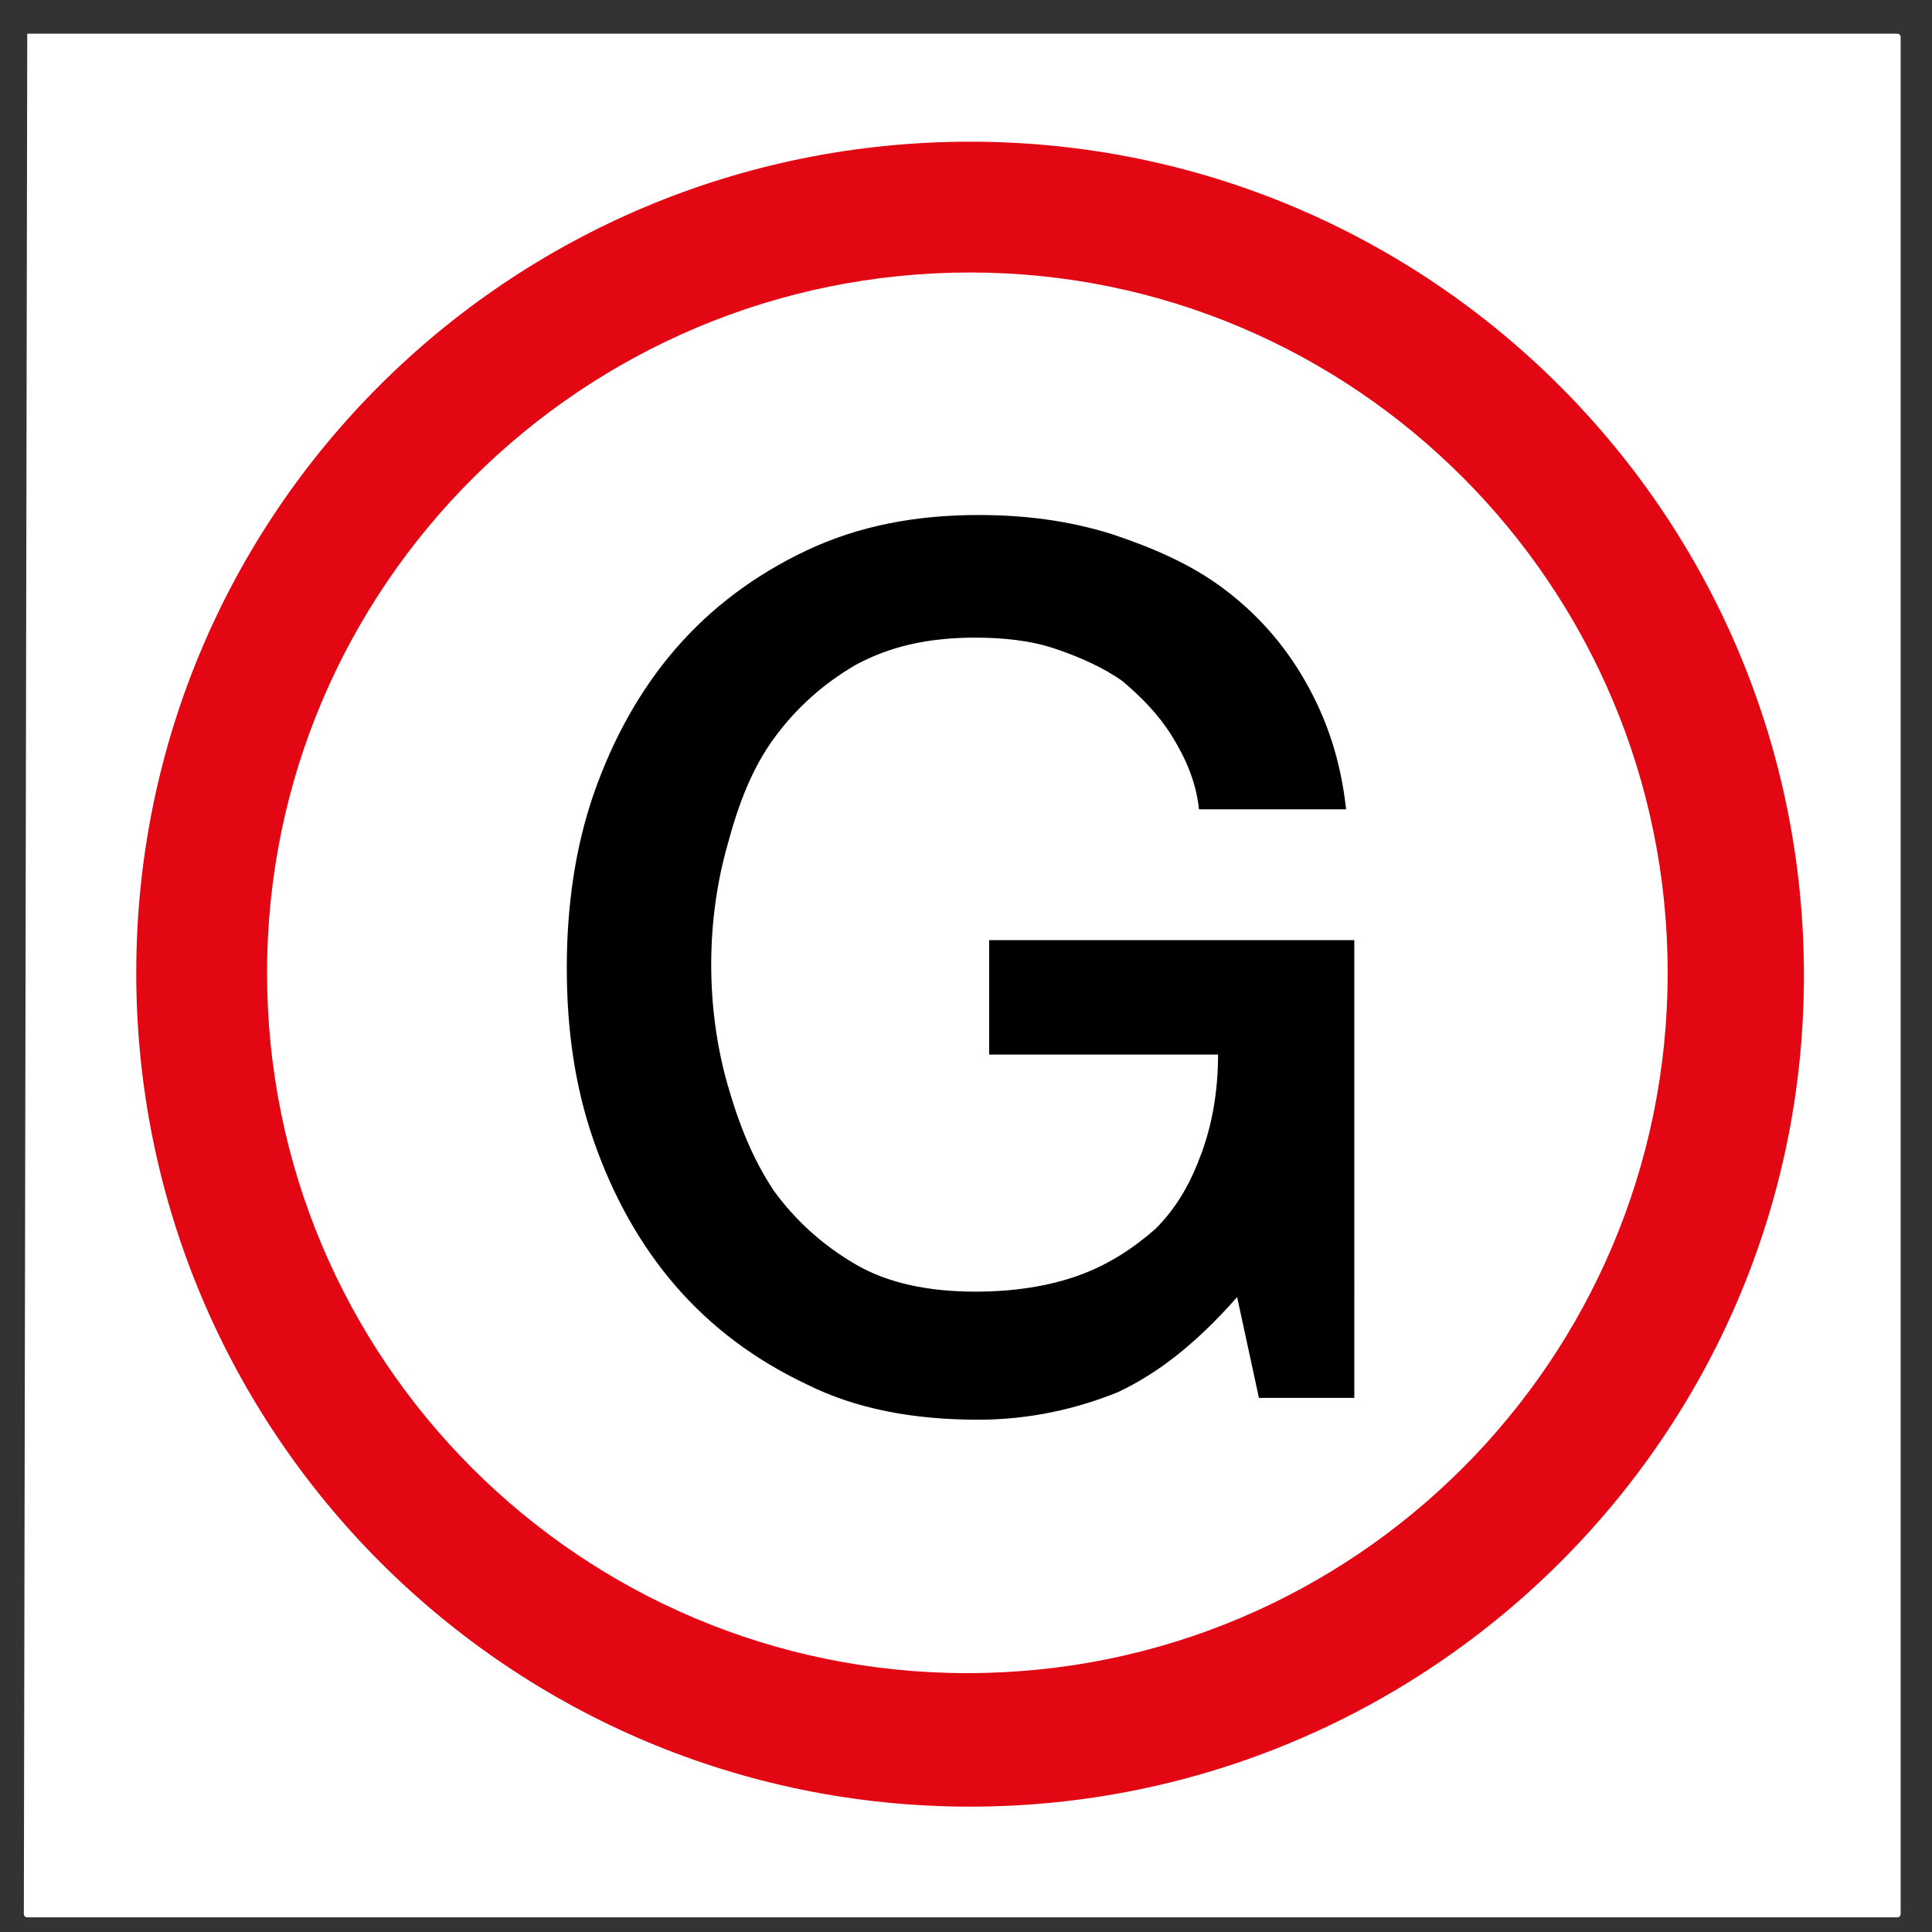 <?xml version="1.0" encoding="utf-8"?>
<!-- Generator: Adobe Illustrator 24.1.0, SVG Export Plug-In . SVG Version: 6.00 Build 0)  -->
<svg version="1.1"
	 id="svg2" xmlns:cc="http://creativecommons.org/ns#" xmlns:dc="http://purl.org/dc/elements/1.1/" xmlns:rdf="http://www.w3.org/1999/02/22-rdf-syntax-ns#" xmlns:svg="http://www.w3.org/2000/svg"
	 xmlns="http://www.w3.org/2000/svg" xmlns:xlink="http://www.w3.org/1999/xlink" x="0px" y="0px" viewBox="0 0 70.9 70.9"
	 style="enable-background:new 0 0 70.9 70.9;" xml:space="preserve">
<rect x="0" y="0" width="70.9" height="70.9" fill="#333333" stroke="none"/>
<style type="text/css">
	.st0{fill:#FFFFFF;}
	.st1{clip-path:url(#SVGID_2_);}
	.st2{fill:#231F20;}
	.st3{fill:#E30613;}
</style>
<g id="g10" transform="matrix(1.25,0,0,-1.25,0,70.862)">
	<path id="rect3031" class="st0" d="M0.8,55.7h54.9c0,0,0.1,0,0.1-0.1V0.5c0,0,0-0.1-0.1-0.1H0.8c0,0-0.1,0-0.1,0.1L0.8,55.7
		C0.7,55.7,0.7,55.7,0.8,55.7z"/>
	<g id="g12" transform="scale(0.1,0.1)">
		<g id="g14">
			<g>
				<defs>
					<rect id="SVGID_1_" x="248" y="248" width="70.9" height="70.9"/>
				</defs>
				<clipPath id="SVGID_2_">
					<use xlink:href="#SVGID_1_"  style="overflow:visible;"/>
				</clipPath>
				<g id="g16" class="st1">
					<path id="path42" class="st2" d="M547.6,547.6c0-18.3,0-510,0-528.3c-18.3,0-510,0-528.3,0c0,18.3,0,510,0,528.3
						C37.6,547.6,529.3,547.6,547.6,547.6z M557.3,566.9H0V0h566.9v566.9H557.3"/>
				</g>
			</g>
		</g>
	</g>
</g>
<path class="st3" d="M35.6,66.3C18.7,66.3,5,52.6,5,35.7S18.7,5.2,35.6,5.2s30.6,13.7,30.6,30.6S52.4,66.3,35.6,66.3z M35.6,10
	C21.4,10,9.8,21.5,9.8,35.7s11.5,25.7,25.7,25.7s25.7-11.5,25.7-25.7S49.7,10,35.6,10z"/>
<g>
	<path d="M49.7,51.3h-3.5l-0.8-3.7c-1.5,1.7-2.9,2.8-4.4,3.5c-1.5,0.6-3.2,1-5.1,1c-2.4,0-4.5-0.4-6.3-1.3c-1.9-0.9-3.5-2.1-4.8-3.6
		c-1.3-1.5-2.3-3.3-3-5.3c-0.7-2-1-4.1-1-6.4c0-2.2,0.3-4.4,1-6.4c0.7-2,1.7-3.8,3-5.3c1.3-1.5,2.9-2.7,4.8-3.6
		c1.9-0.9,4-1.3,6.3-1.3c1.7,0,3.3,0.2,4.9,0.7c1.5,0.5,2.9,1.1,4.1,2c1.2,0.9,2.2,2,3,3.4c0.8,1.4,1.3,2.9,1.5,4.7h-5.4
		c-0.1-1-0.5-1.9-1-2.7c-0.5-0.8-1.1-1.4-1.8-2c-0.7-0.5-1.6-0.9-2.5-1.2c-0.9-0.3-1.9-0.4-2.9-0.4c-1.7,0-3.1,0.3-4.4,1
		c-1.2,0.7-2.2,1.6-3,2.7c-0.8,1.1-1.3,2.4-1.7,3.9c-0.4,1.4-0.6,2.9-0.6,4.4s0.2,3,0.6,4.4c0.4,1.4,0.9,2.7,1.7,3.9
		c0.8,1.1,1.8,2,3,2.7s2.7,1,4.4,1c1.4,0,2.7-0.2,3.8-0.6c1.1-0.4,2-1,2.8-1.7c0.8-0.8,1.3-1.7,1.7-2.8c0.4-1.1,0.6-2.3,0.6-3.6
		h-8.4v-4.2h13.4V51.3z"/>
</g>
</svg>
